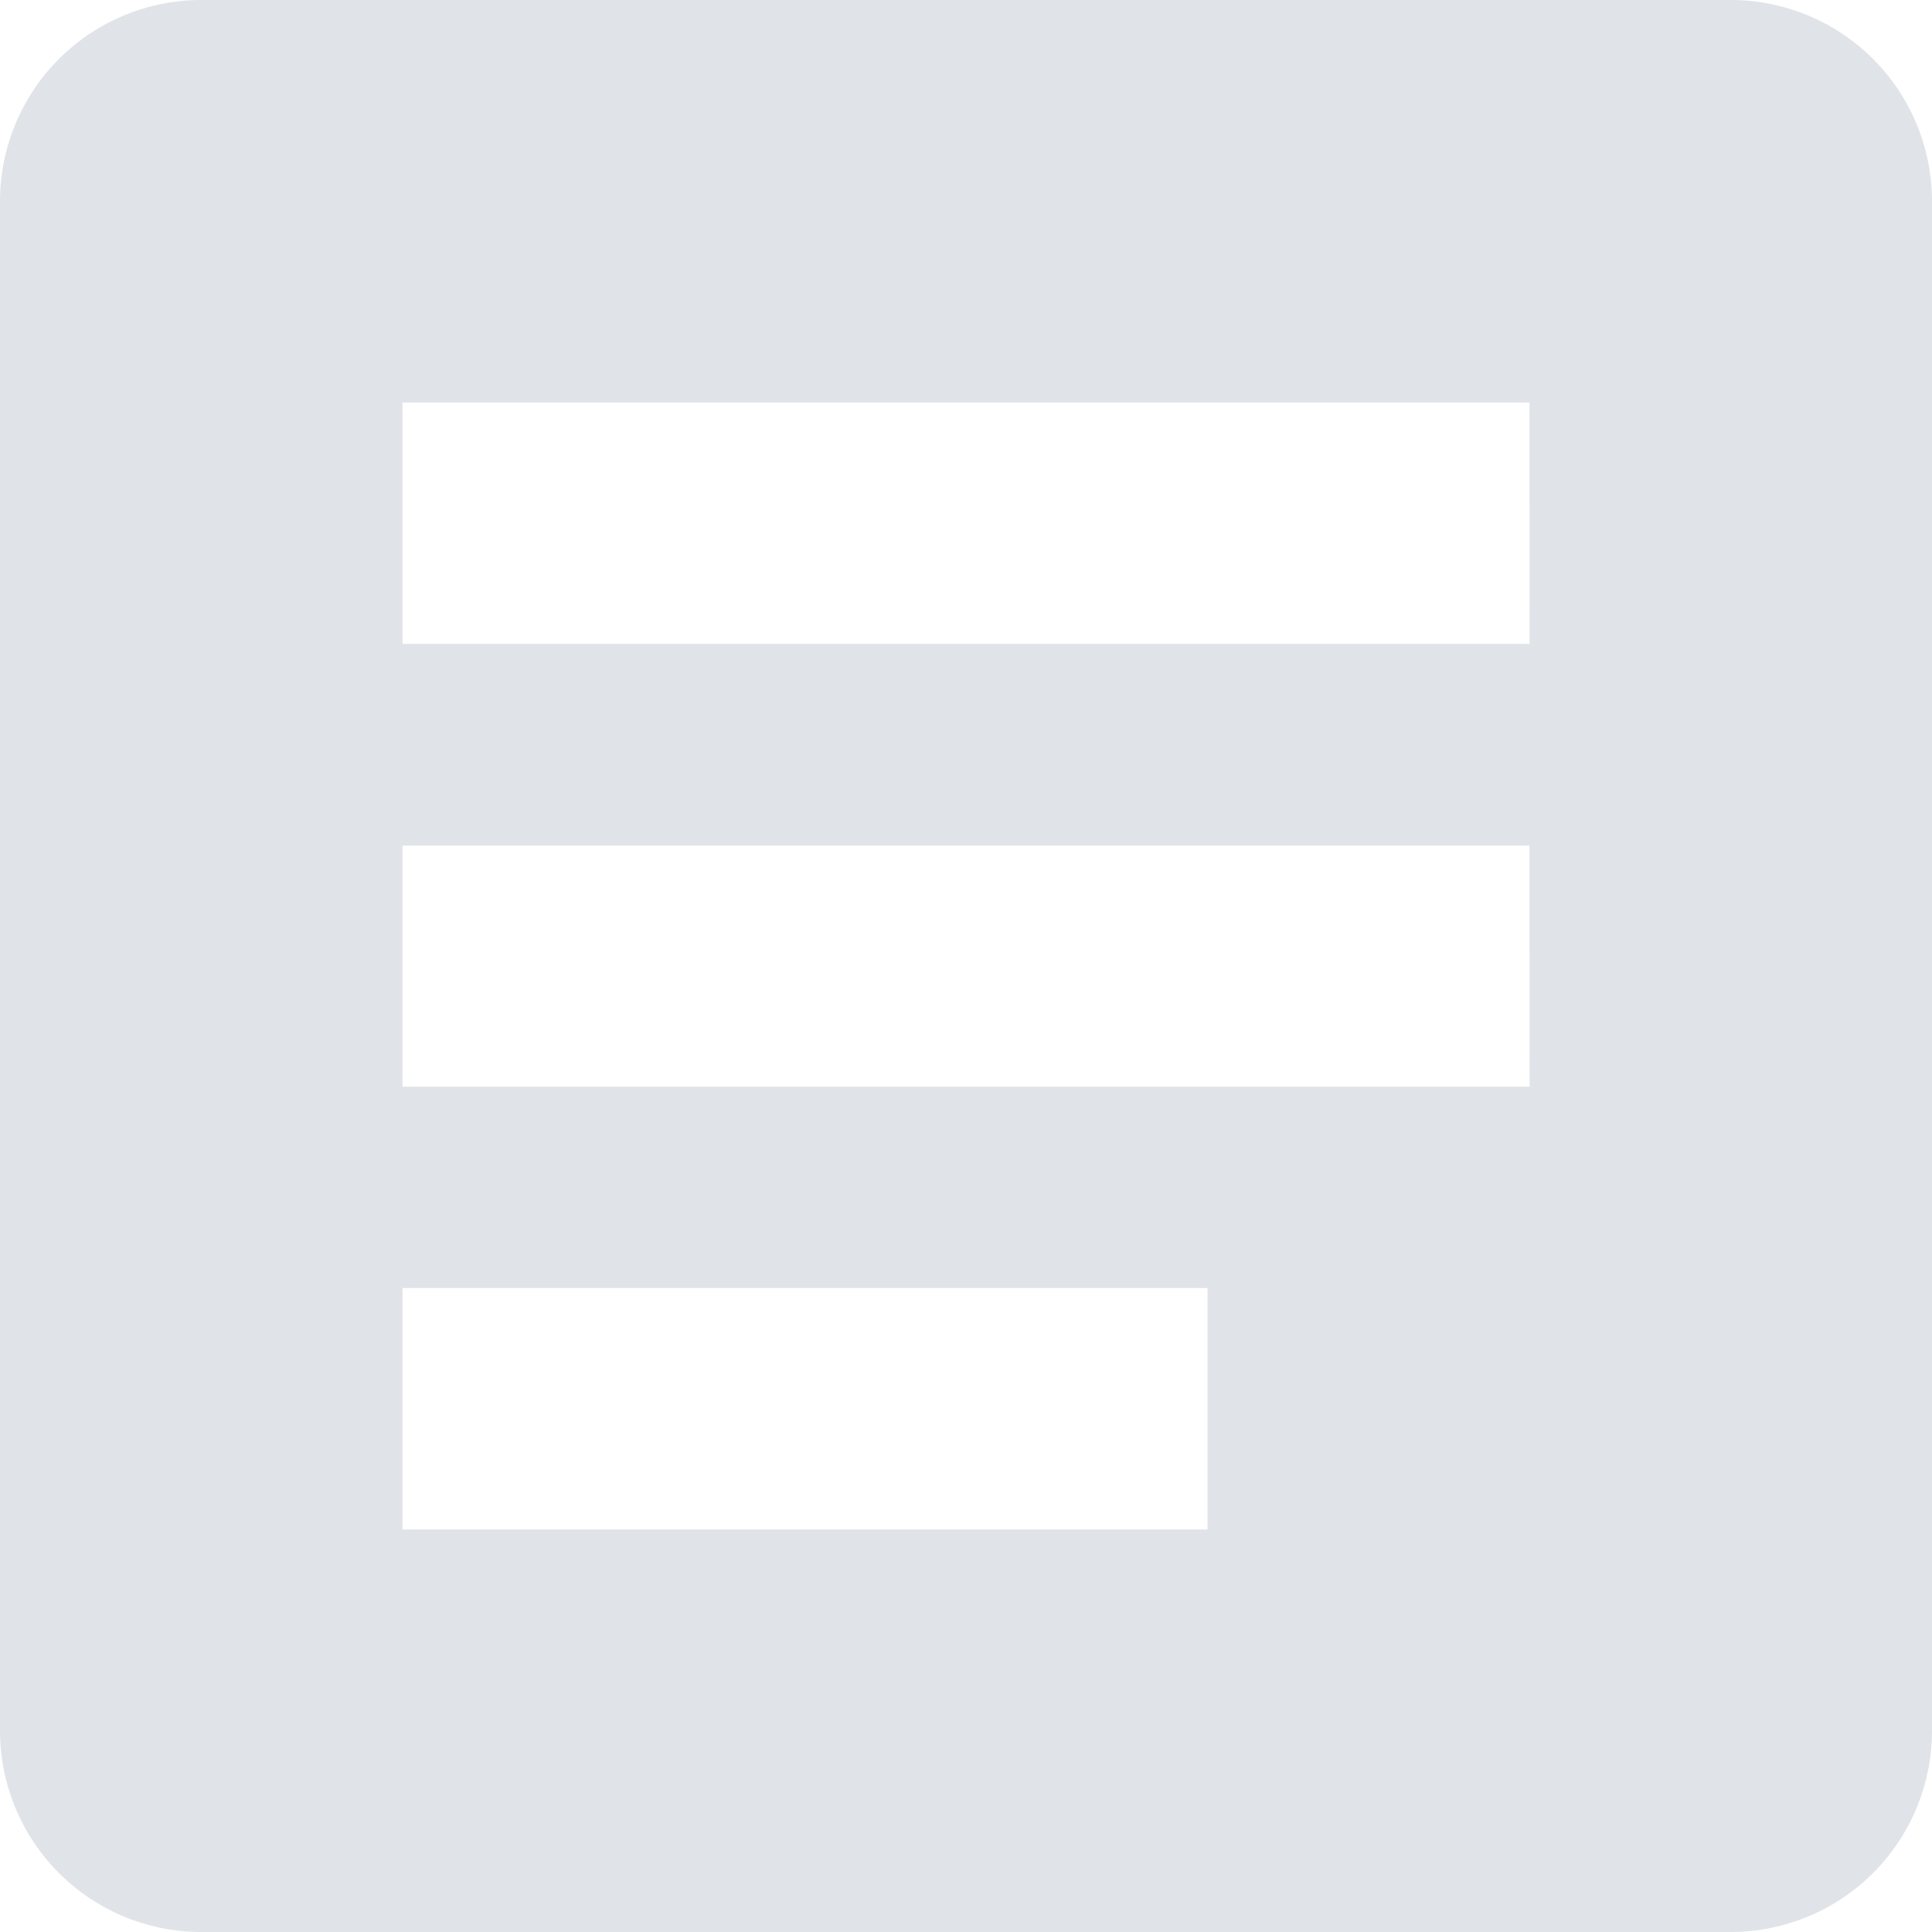 <svg xmlns="http://www.w3.org/2000/svg" width="22.846" height="22.846" viewBox="0 0 22.846 22.846"><defs><style>.a{fill:#e0e4e9;}</style></defs><path class="a" d="M24.966,4.5H6.88A2.38,2.38,0,0,0,4.5,6.88V24.966a2.38,2.38,0,0,0,2.38,2.38H24.966a2.38,2.38,0,0,0,2.38-2.38V6.88A2.38,2.38,0,0,0,24.966,4.5ZM18.779,22.586H9.26V19.731h9.519Zm3.808-5.236H9.26V14.5H22.586Zm0-5.236H9.26V9.26H22.586Z" transform="translate(-4.5 -4.5)"/></svg>